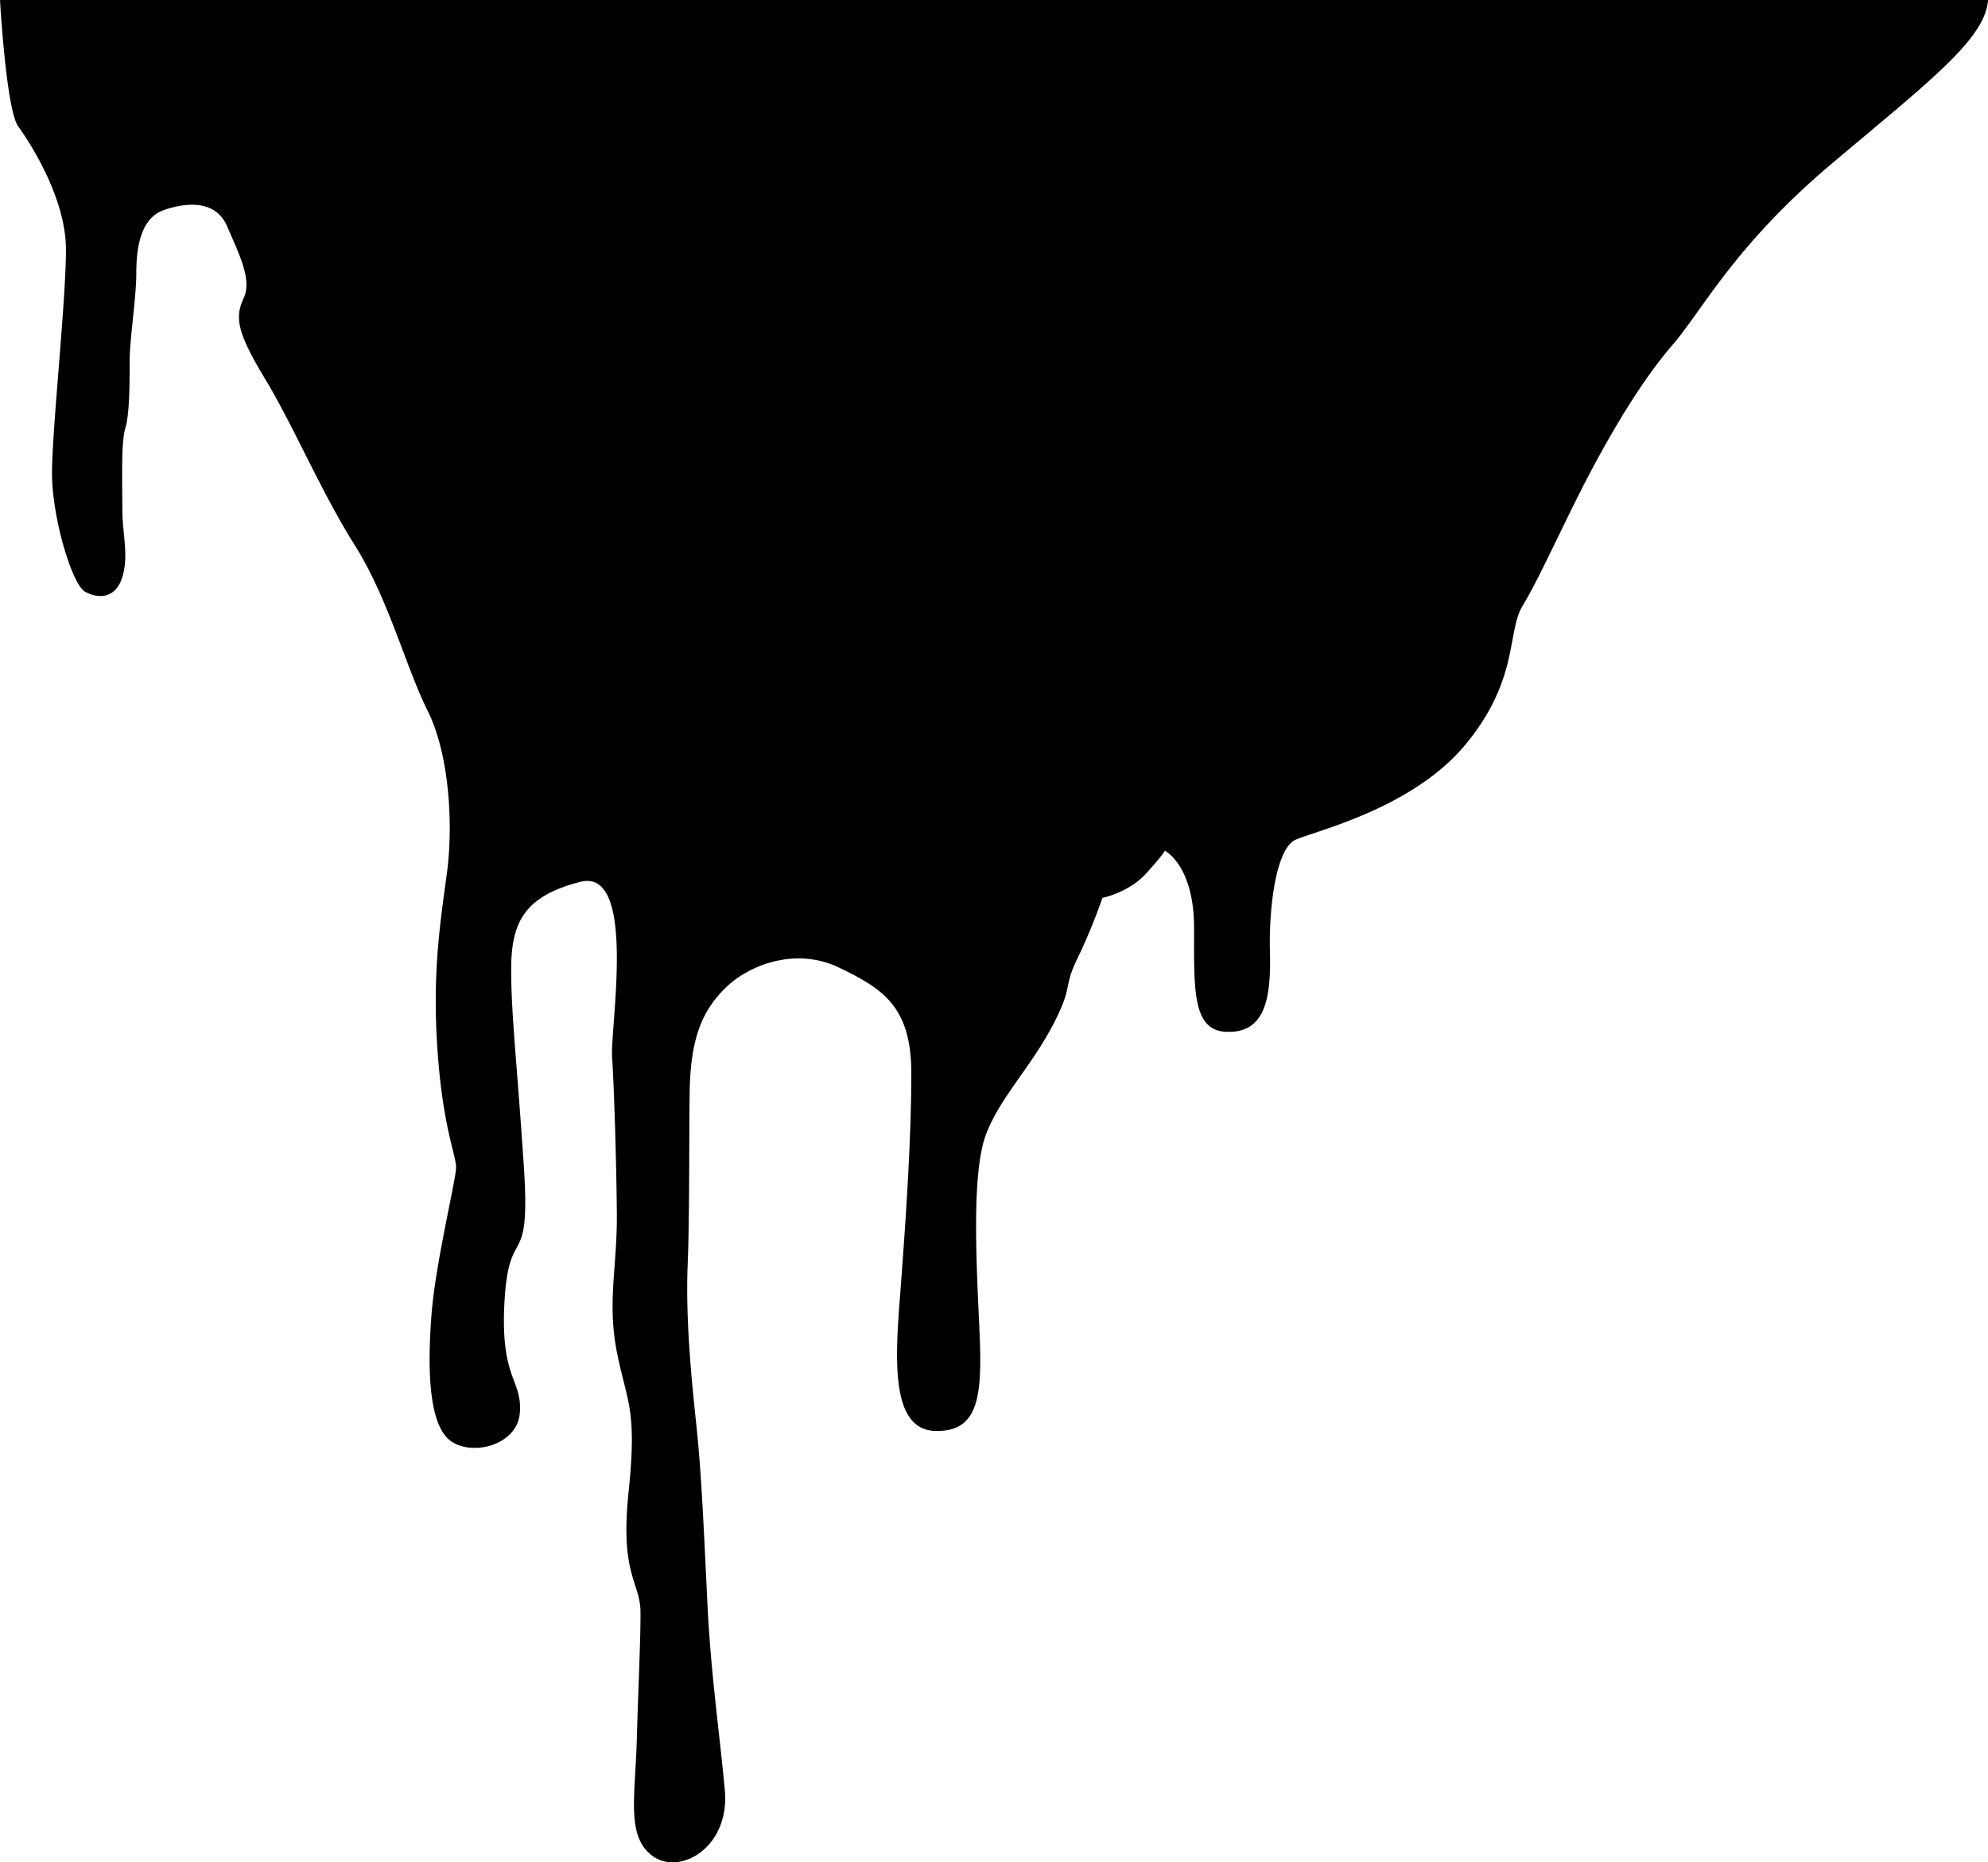 <svg xmlns="http://www.w3.org/2000/svg" viewBox="0 0 676.99 634.06"><title>液體</title><g id="圖層_2" data-name="圖層 2"><g id="圖層_1-2" data-name="圖層 1"><path d="M0,0S2.12,37.38,6.18,43s16.28,24.41,16.28,42-4.75,61.25-4.75,76.17S24.49,199,29,201.47s10.39,2.38,12.66-5,0-14.47,0-23.28-.47-22.61,1-27.35S44.15,130.5,44.15,123s2.26-21.92,2.26-29.61.91-19,9.5-21.92,17.85-2.94,21.47,5.65S86,95,83,101.46s-2.49,11.41,7.23,27.46,19,38.3,30.56,56.66,17.36,41.43,24.81,56.34,8.82,38.88,6.56,55.6-5,33.91-3.17,60.12,6.33,35.71,6.33,39.78-7,32.55-8.36,49.95-1.13,36.16,5.65,42.49,23.51,2.71,24.41-8.81-6.78-11.3-5.2-38.2,9-9.27,6.56-45.88-4.3-51.31-4.3-66.9,4.07-24.86,23.51-29.83,10.17,49.49,10.85,59.66,1.43,34.36,1.62,52.89-3.35,30.29,0,47.46,7,19,4,47.69,4.06,30.51,4.06,41.14-.71,23.49-1.26,43.16-3.71,33.23,5.56,39.78,26.22-3.16,24.41-22.6-4.75-39.78-5.88-62.6-2-45-3.84-61.93-3.62-36.84-2.94-54,.45-40.45.68-58.54,3.88-27.8,12.11-35.93,24.28-14,38.74-7,24.64,12.88,24.64,35.94-2,51.53-3.62,73-4.29,48.37,11.75,48.82,16.05-14,14.92-37.75-2.26-51.3,2.49-63.51,14.91-22.37,22.37-36.38,3.62-12.89,8.59-23.06a204.1,204.1,0,0,0,8.59-20.79s9-1.81,14.92-8.36,6.33-7.69,6.33-7.69,9.95,4.95,9.95,26.32S406,351.09,418,351.31s14.92-9.71,14.47-26.89S434.93,288.93,441,286s39.78-10.4,58.09-32.55,14-38.42,19.44-47.24,14.69-29.6,22.82-45,18.09-32.1,28.26-43.85,21-33.69,54.24-61.7S676.09,13.25,677,0Z"/></g></g></svg>